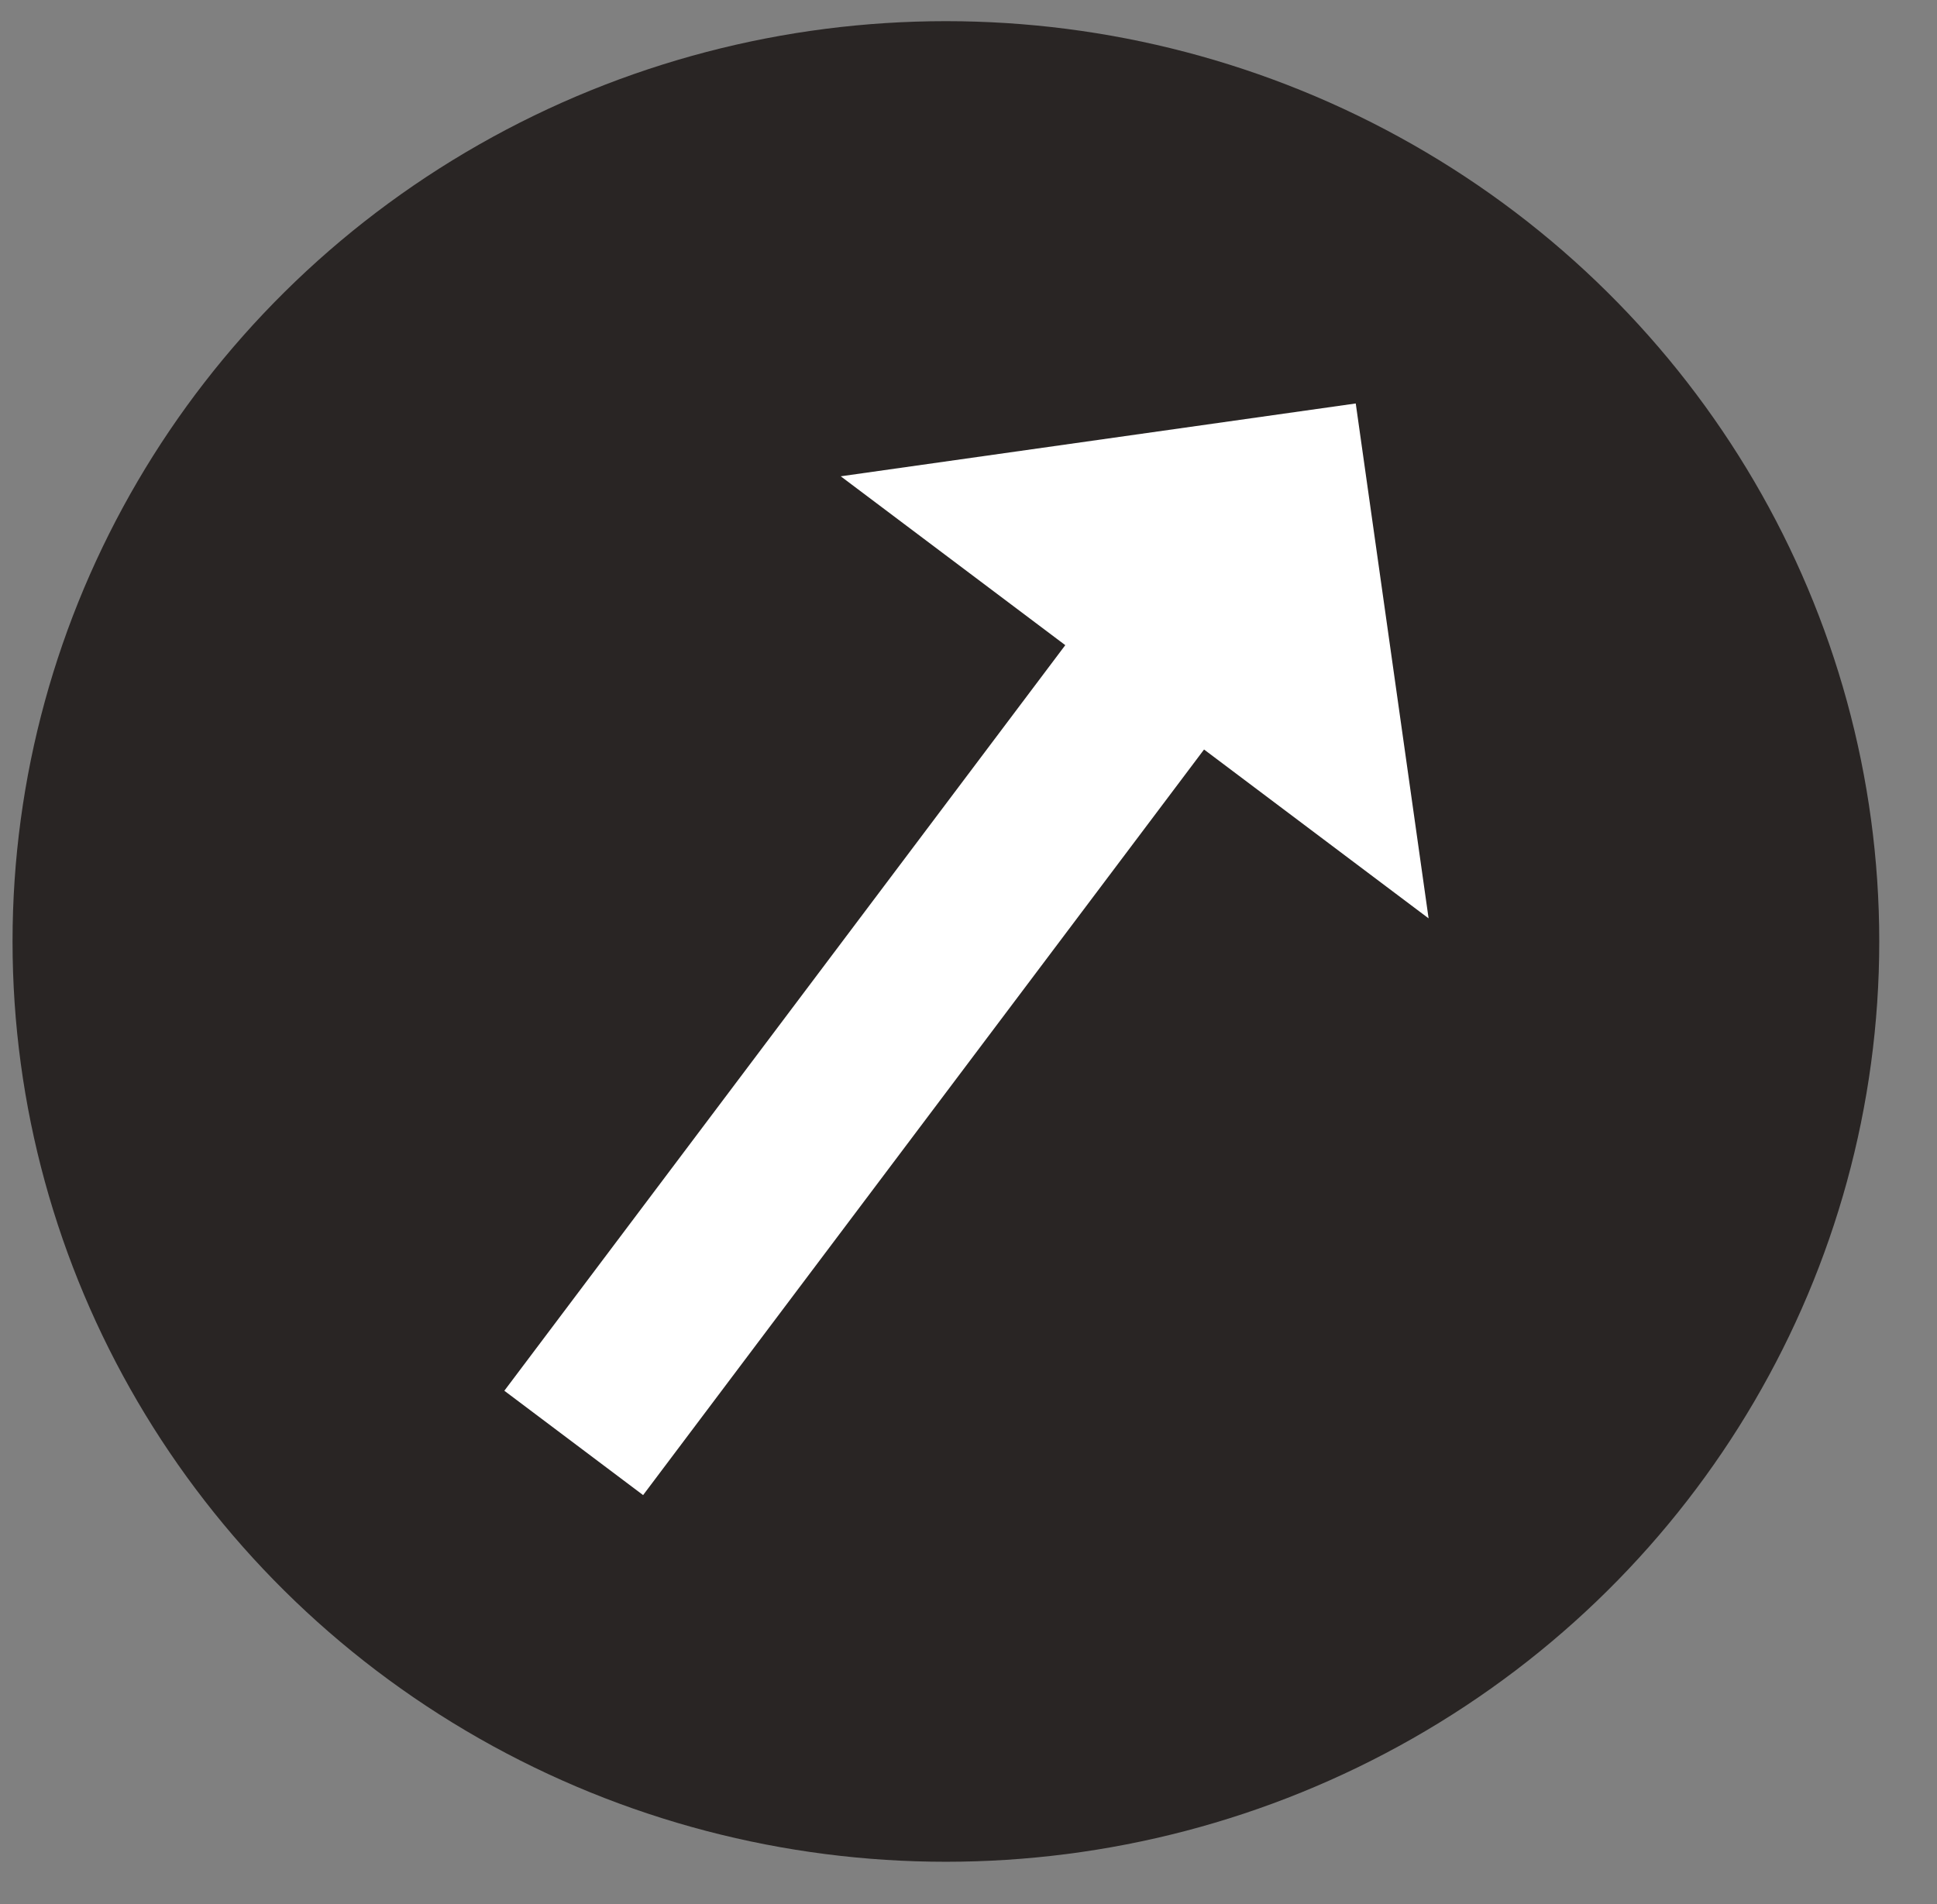 <?xml version="1.0" encoding="UTF-8" standalone="no"?><!DOCTYPE svg PUBLIC "-//W3C//DTD SVG 1.1//EN" "http://www.w3.org/Graphics/SVG/1.1/DTD/svg11.dtd"><svg width="100%" height="100%" viewBox="0 0 238 234" version="1.1" xmlns="http://www.w3.org/2000/svg" xmlns:xlink="http://www.w3.org/1999/xlink" xml:space="preserve" xmlns:serif="http://www.serif.com/" style="fill-rule:evenodd;clip-rule:evenodd;stroke-linejoin:round;stroke-miterlimit:2;"><rect x="0" y="0" width="238" height="234" fill="#808080" stroke="none"/><ellipse cx="116.223" cy="115.706" rx="114.682" ry="113.105" style="fill:#292524;"/><path d="M79.019,183.747l-17.051,-12.825l68.923,-91.633l-27.589,-20.752l63.279,-8.951l8.951,63.28l-27.59,-20.752l-68.923,91.633Z" style="fill:#fff;"/></svg>